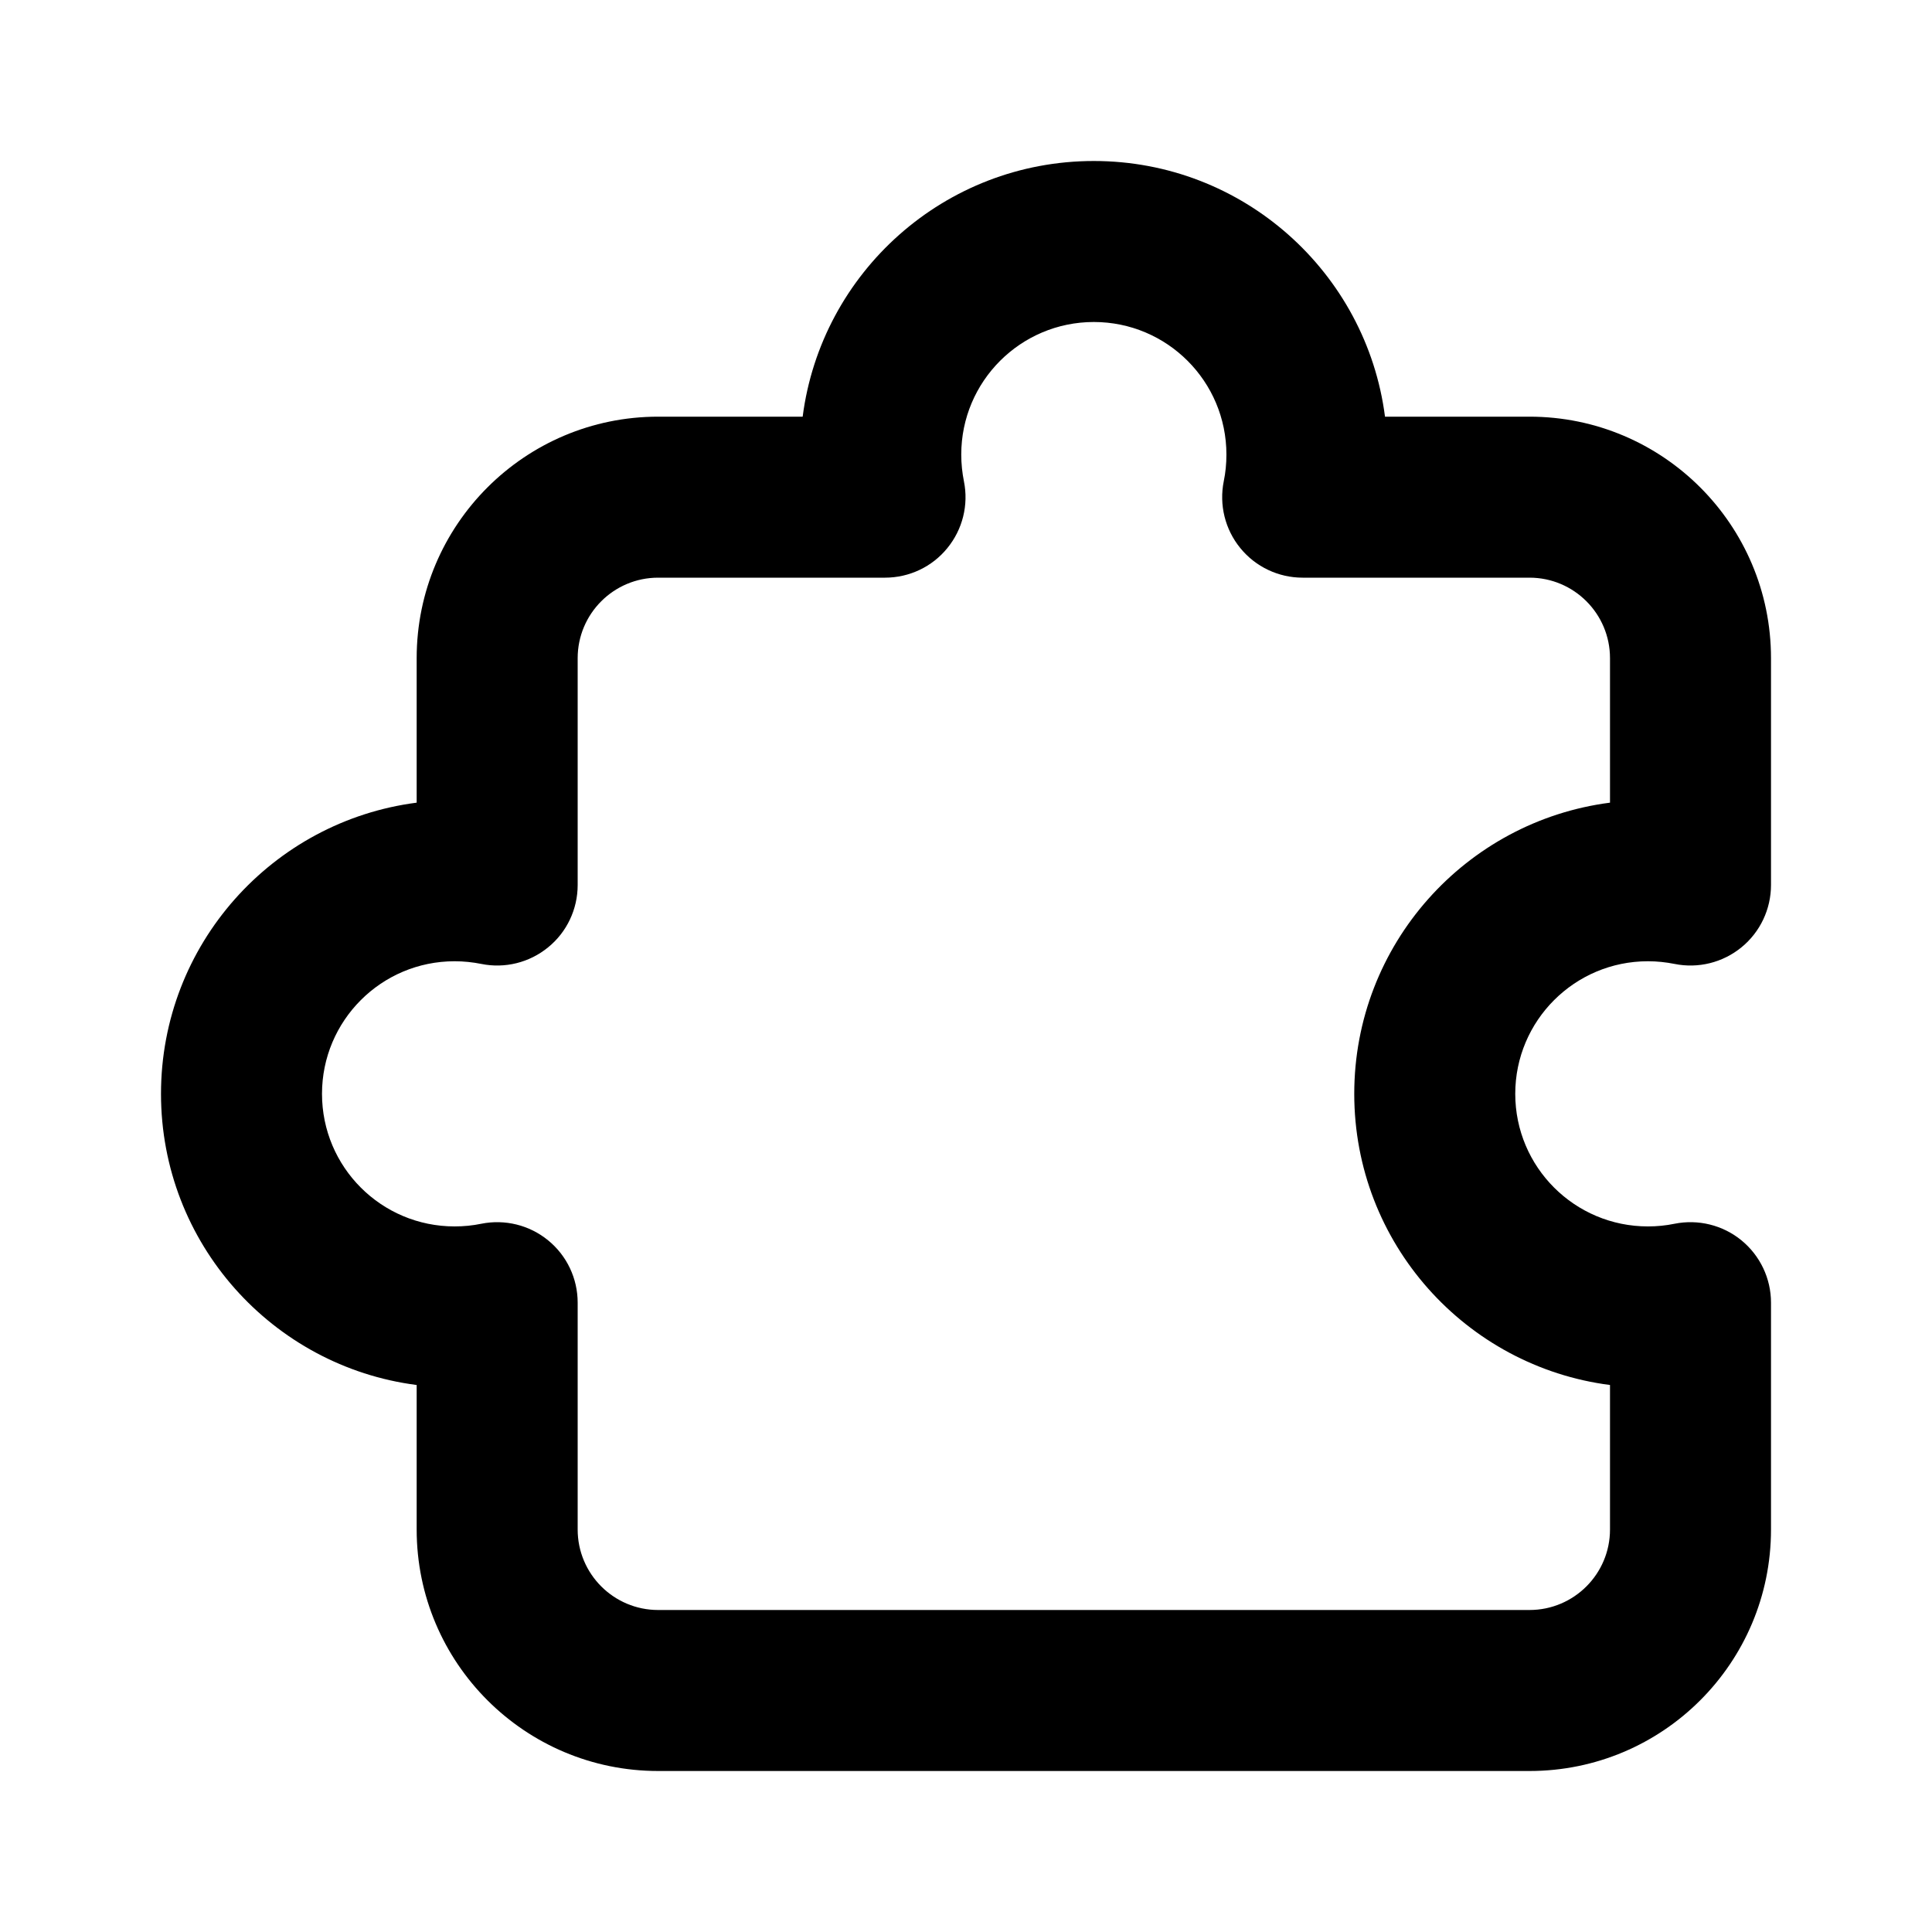 <svg width="24" height="24" viewBox="0 0 24 24" fill="none" xmlns="http://www.w3.org/2000/svg">
<path fill-rule="evenodd" clip-rule="evenodd" d="M13.588 4C12.679 4 11.941 4.737 11.941 5.647C11.941 5.761 11.953 5.872 11.974 5.978C12.034 6.272 11.958 6.577 11.768 6.809C11.579 7.042 11.294 7.176 10.994 7.176H8.176C7.624 7.176 7.176 7.624 7.176 8.176V10.994C7.176 11.294 7.042 11.579 6.809 11.768C6.577 11.958 6.272 12.034 5.978 11.974C5.872 11.953 5.761 11.941 5.647 11.941C4.737 11.941 4 12.679 4 13.588C4 14.498 4.737 15.235 5.647 15.235C5.761 15.235 5.872 15.224 5.978 15.202C6.272 15.143 6.577 15.218 6.809 15.408C7.042 15.598 7.176 15.882 7.176 16.182V19C7.176 19.552 7.624 20 8.176 20H19C19.552 20 20 19.552 20 19V17.205C18.208 16.974 16.823 15.443 16.823 13.588C16.823 11.733 18.208 10.202 20 9.971V8.176C20 7.624 19.552 7.176 19 7.176H16.182C15.882 7.176 15.598 7.042 15.408 6.809C15.218 6.577 15.143 6.272 15.202 5.978C15.224 5.872 15.235 5.761 15.235 5.647C15.235 4.737 14.498 4 13.588 4ZM9.971 5.176C10.202 3.385 11.733 2 13.588 2C15.443 2 16.974 3.385 17.205 5.176H19C20.657 5.176 22 6.52 22 8.176V10.994C22 11.294 21.865 11.579 21.633 11.768C21.401 11.958 21.095 12.034 20.801 11.974C20.695 11.953 20.585 11.941 20.471 11.941C19.561 11.941 18.823 12.679 18.823 13.588C18.823 14.498 19.561 15.235 20.471 15.235C20.585 15.235 20.695 15.224 20.801 15.202C21.095 15.143 21.401 15.218 21.633 15.408C21.865 15.598 22 15.882 22 16.182V19C22 20.657 20.657 22 19 22H8.176C6.52 22 5.176 20.657 5.176 19V17.205C3.385 16.974 2 15.443 2 13.588C2 11.733 3.385 10.202 5.176 9.971V8.176C5.176 6.52 6.52 5.176 8.176 5.176H9.971Z" fill="currentColor"/>
</svg>
